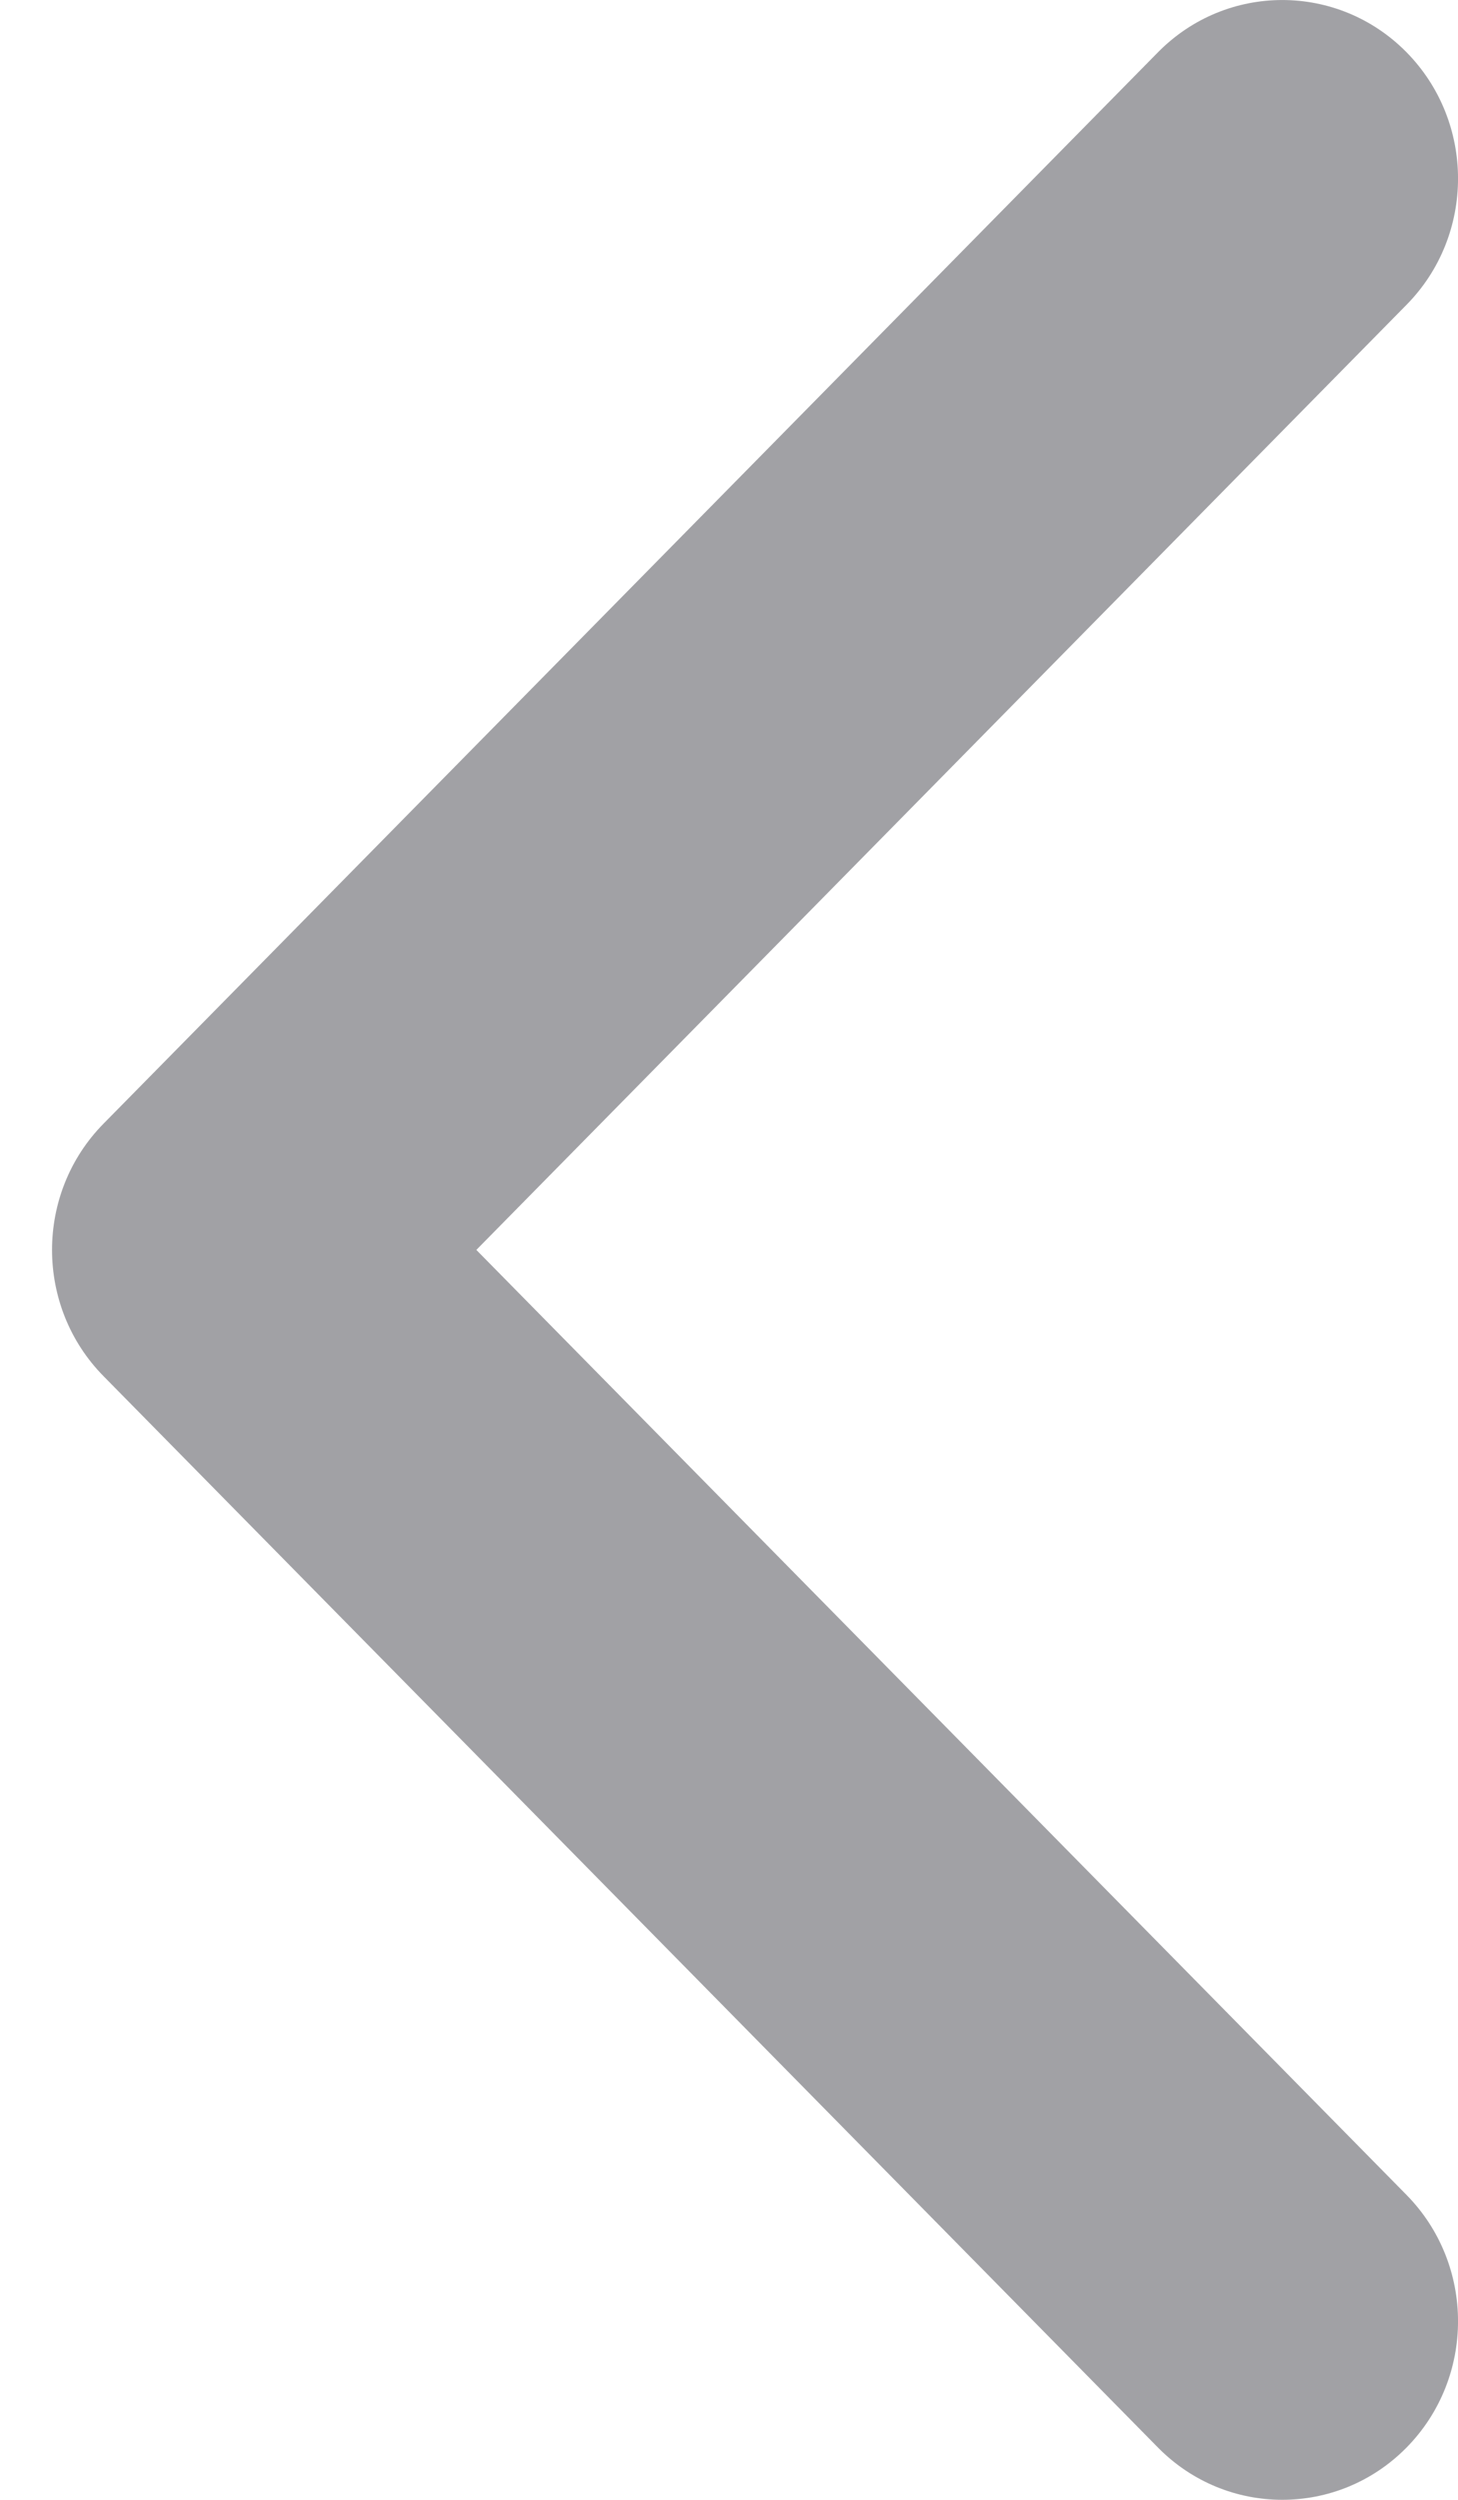 <?xml version="1.0" encoding="UTF-8"?>
<svg xmlns="http://www.w3.org/2000/svg" width="14" height="24" viewBox="0 0 14 24" fill="none">
  <path fill-rule="evenodd" clip-rule="evenodd" d="M13.506 2.926C14.165 2.257 14.165 1.172 13.506 0.502C12.847 -0.167 11.778 -0.167 11.119 0.502L0.994 10.788C0.335 11.457 0.335 12.543 0.994 13.212L11.119 23.498C11.778 24.167 12.847 24.167 13.506 23.498C14.165 22.828 14.165 21.743 13.506 21.073L4.574 12L13.506 2.926Z" fill="#A1A1A5"></path>
</svg>
